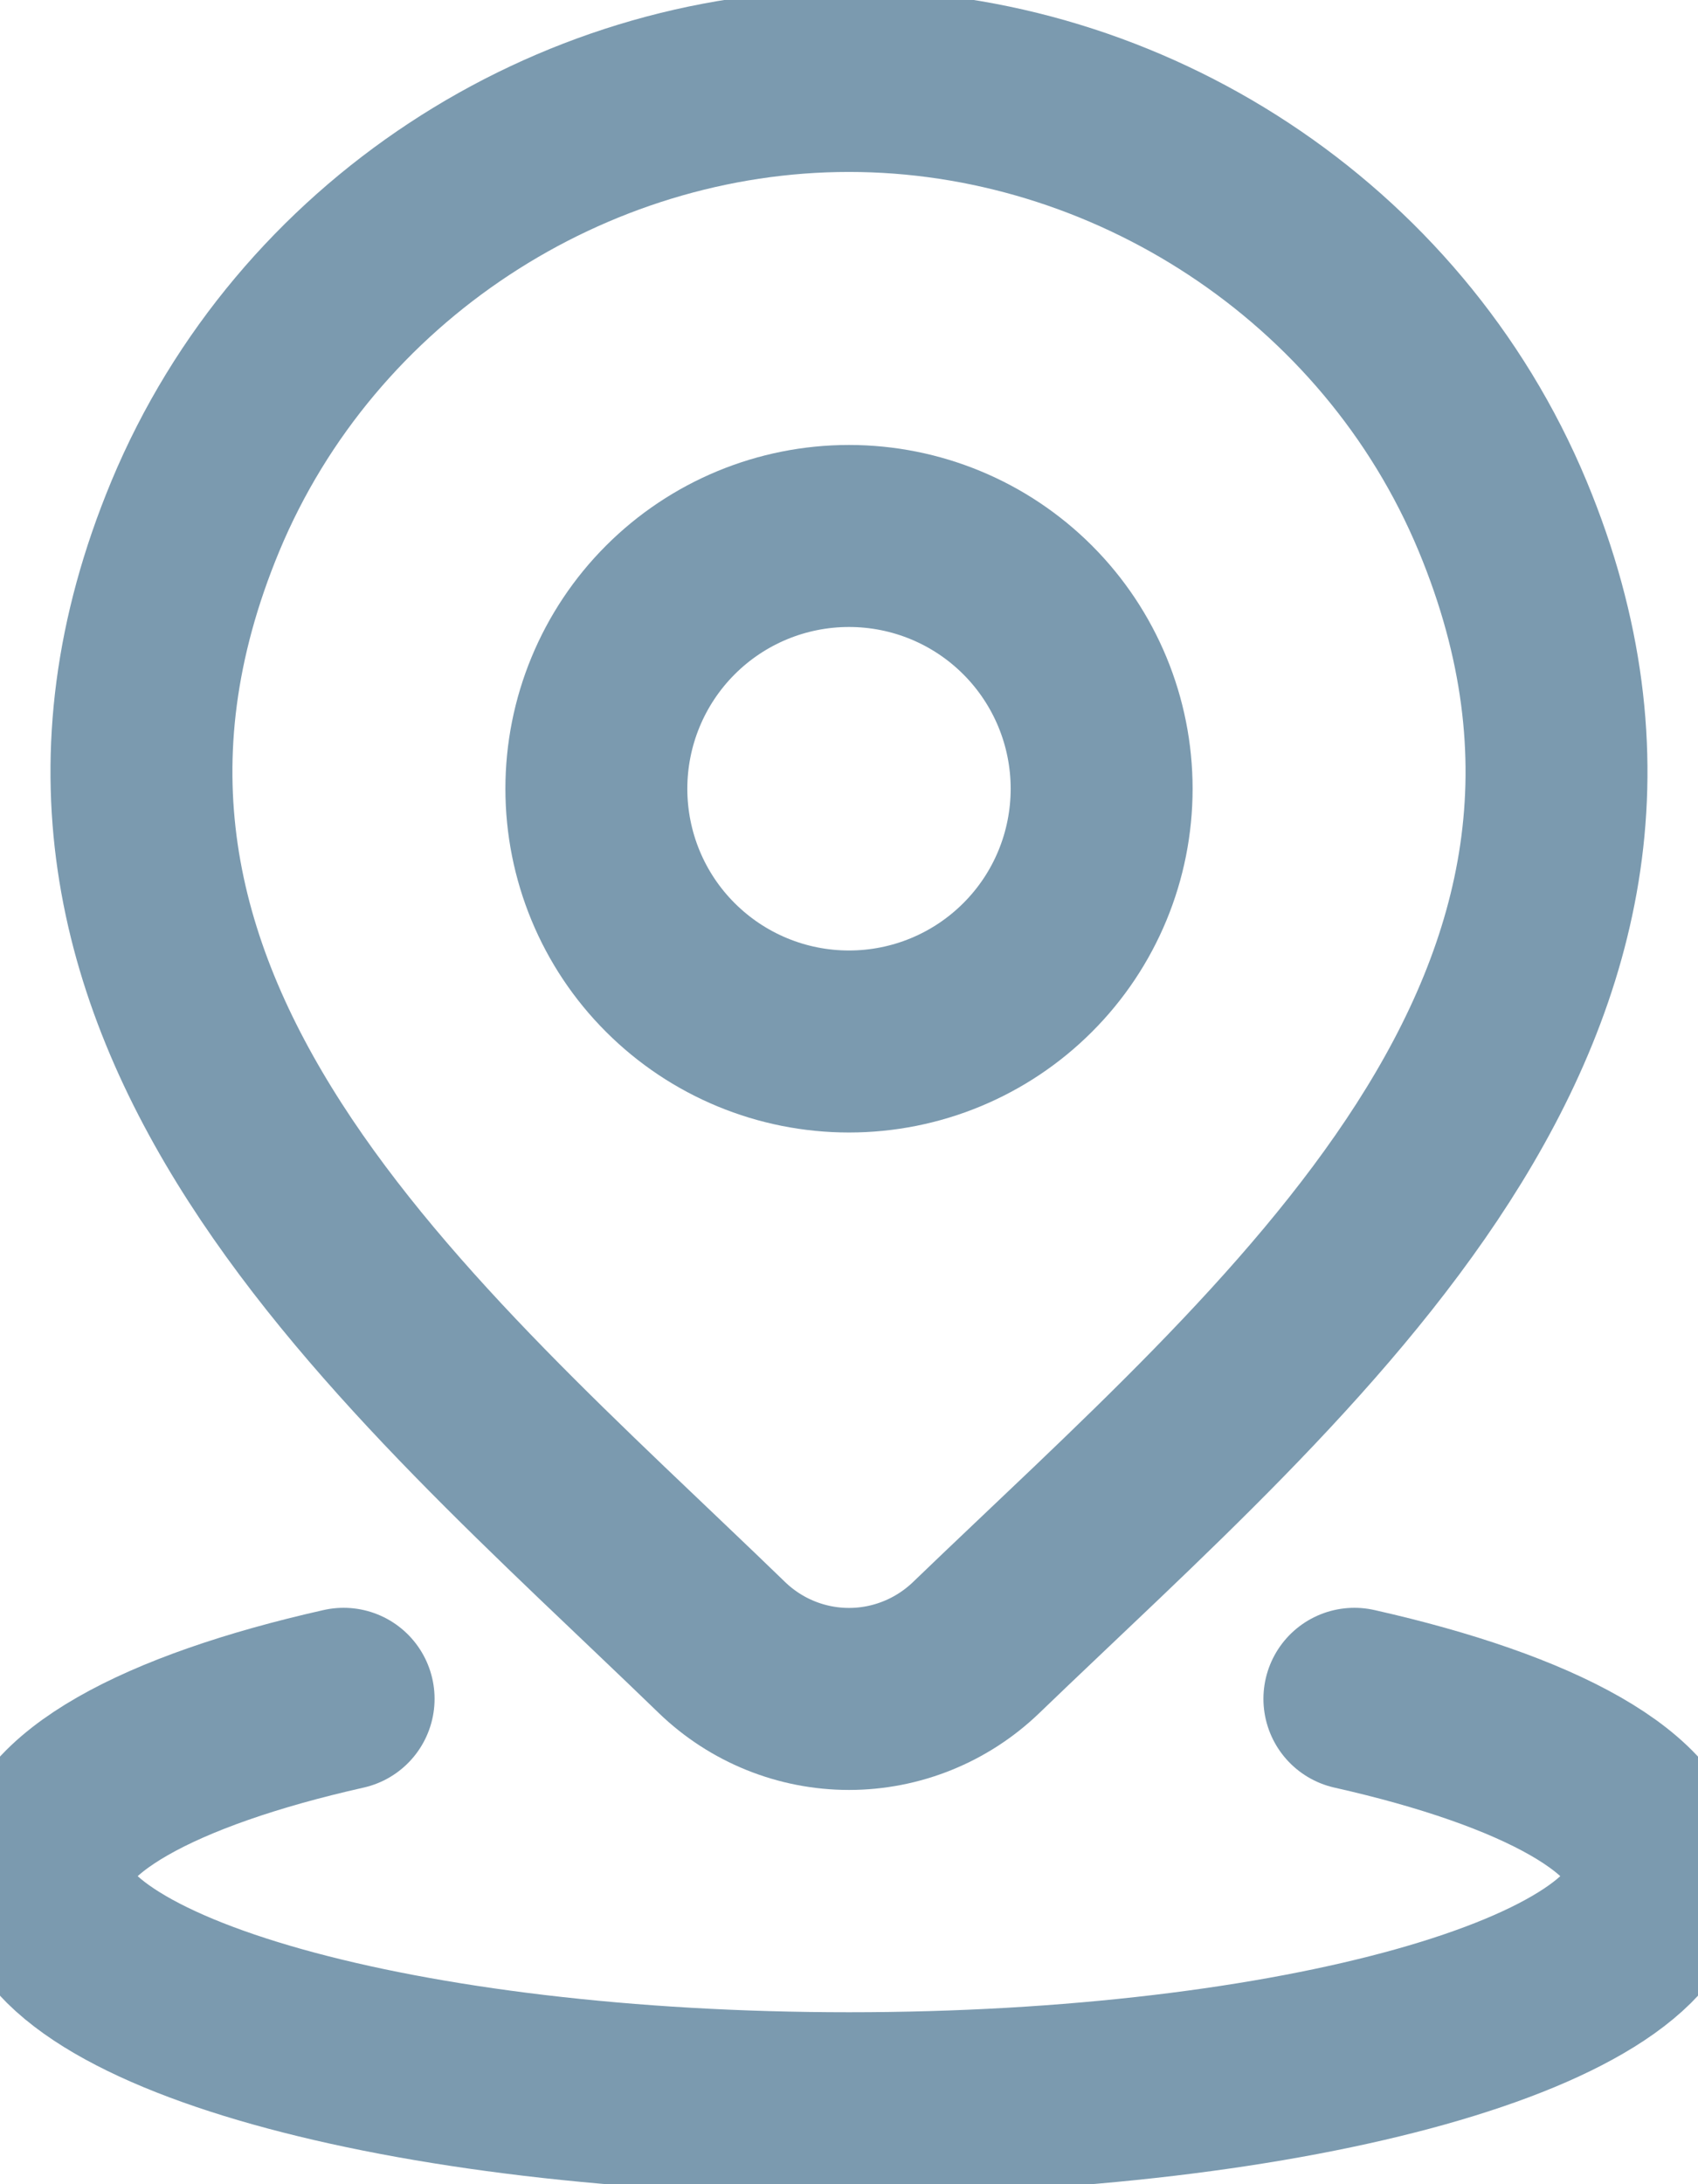 <svg width="14" height="18" viewBox="0 0 14 18" fill="none" xmlns="http://www.w3.org/2000/svg">
<path d="M2.833 14C1.309 14.343 0.333 14.87 0.333 15.462C0.333 16.495 3.318 17.333 7 17.333C10.682 17.333 13.667 16.495 13.667 15.462C13.667 14.87 12.691 14.343 11.167 14M9.083 6.5C9.083 7.053 8.864 7.583 8.473 7.973C8.082 8.364 7.553 8.583 7 8.583C6.447 8.583 5.918 8.364 5.527 7.973C5.136 7.583 4.917 7.053 4.917 6.5C4.917 5.948 5.136 5.418 5.527 5.027C5.918 4.636 6.447 4.417 7 4.417C7.553 4.417 8.082 4.636 8.473 5.027C8.864 5.418 9.083 5.948 9.083 6.5Z" stroke="#7B9AAF" stroke-width="1.5" stroke-linecap="round" stroke-linejoin="round"/>
<path d="M8.048 13.578C7.766 13.849 7.391 14.001 7 14.001C6.609 14.001 6.234 13.849 5.953 13.578C3.378 11.084 -0.071 8.298 1.611 4.253C2.522 2.066 4.705 0.667 7 0.667C9.295 0.667 11.479 2.067 12.389 4.253C14.069 8.293 10.628 11.093 8.048 13.578Z" stroke="#7B9AAF" stroke-width="1.5" stroke-linecap="round" stroke-linejoin="round"/>
</svg>
